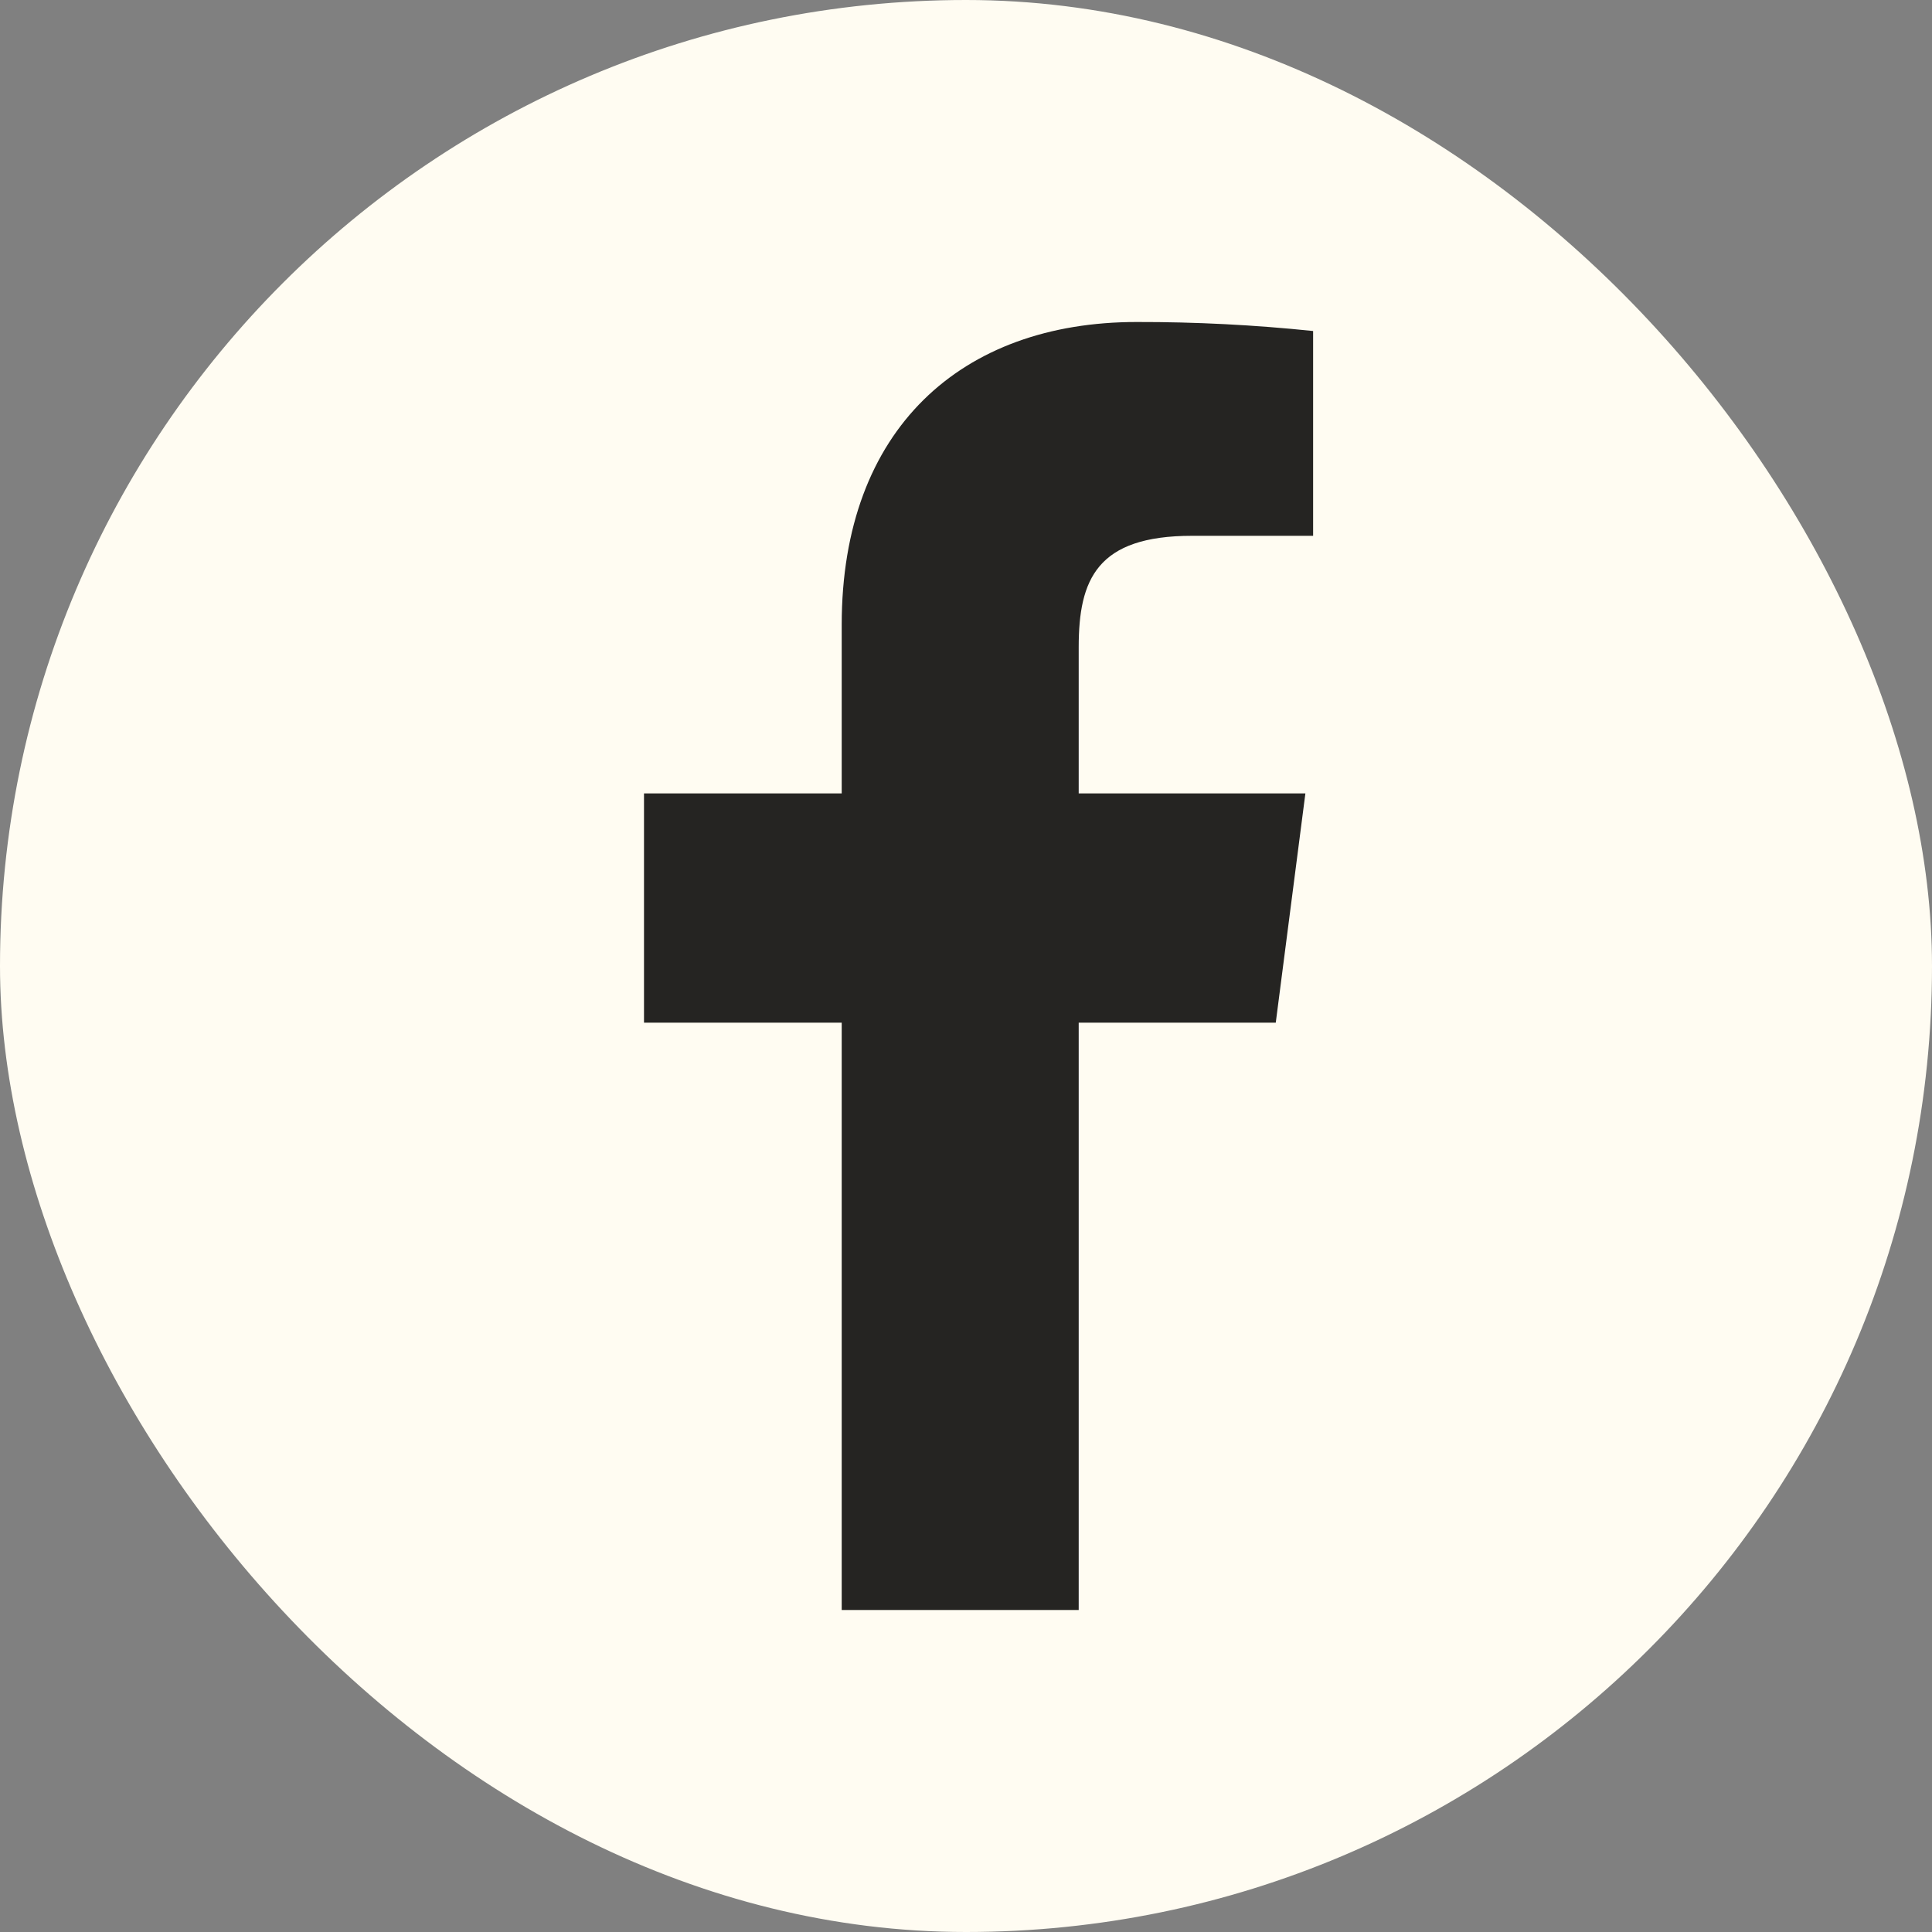 <svg width="36" height="36" viewBox="0 0 36 36" fill="none" xmlns="http://www.w3.org/2000/svg">
<rect x="0" y="0" width="36" height="36" fill="#808080" stroke="none"/>
<g id="Facebook">
<rect width="36" height="36" rx="18" fill="#FFFCF2"/>
<path id="Vector_2" d="M22.212 9.984H24.468V6.168C23.376 6.054 22.278 5.998 21.18 6C17.916 6 15.684 7.992 15.684 11.64V14.784H12V19.056H15.684V30H20.1V19.056H23.772L24.324 14.784H20.1V12.06C20.1 10.8 20.436 9.984 22.212 9.984Z" fill="#252422"/>
</g>
</svg>
